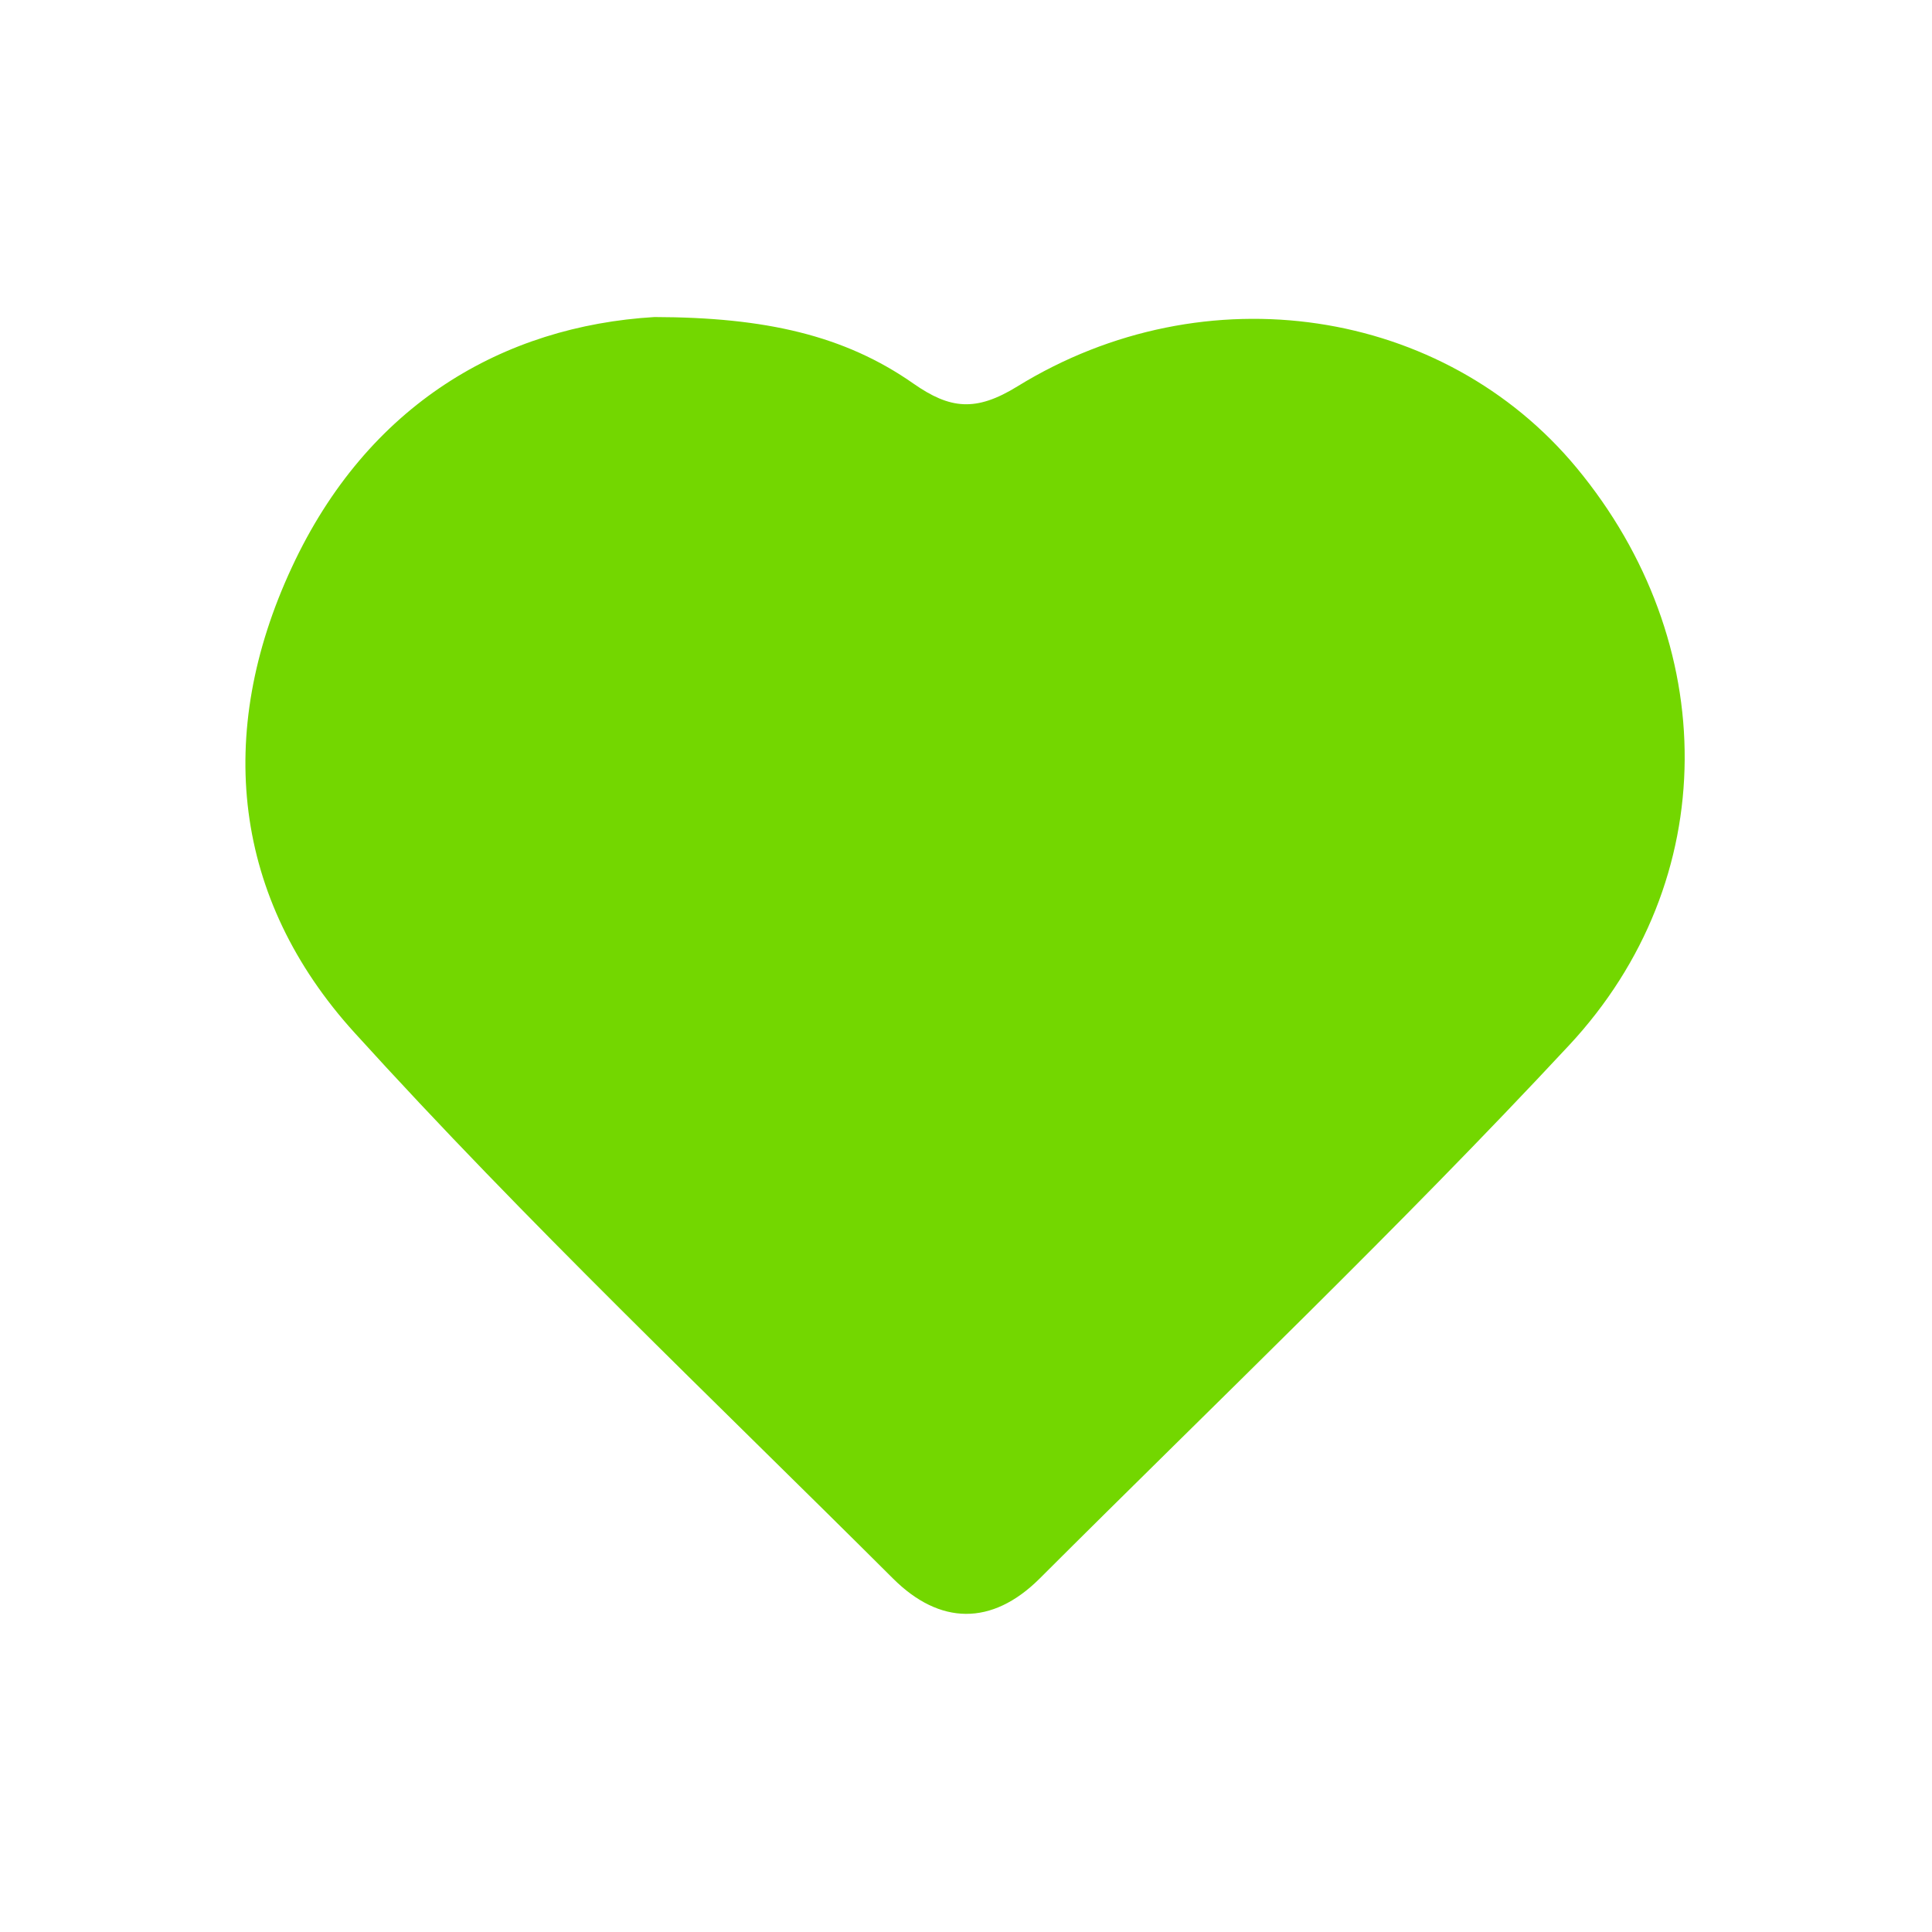 <svg id="Layer_1" data-name="Layer 1" xmlns="http://www.w3.org/2000/svg" viewBox="0 0 500 500"><defs><style>.cls-1{fill:#73d700;}</style></defs><title>Artboard 15</title><path class="cls-1" d="M408.06,121.11C373.71,79.61,312,70,263.3,100c-10.76,6.64-17.44,5.89-26.92-.74-17.83-12.48-38.35-17.15-67-17.21-39,2.33-74.23,22.48-93.88,64.83-20,43-15.23,85.7,16.24,120.37,44.44,49,92.54,94.58,139.4,141.3,12.05,12,25.53,12.3,37.9,0C314.89,362.76,361.85,318,406,270.6,446,227.72,445.3,166.1,408.06,121.11Z"/></svg>
